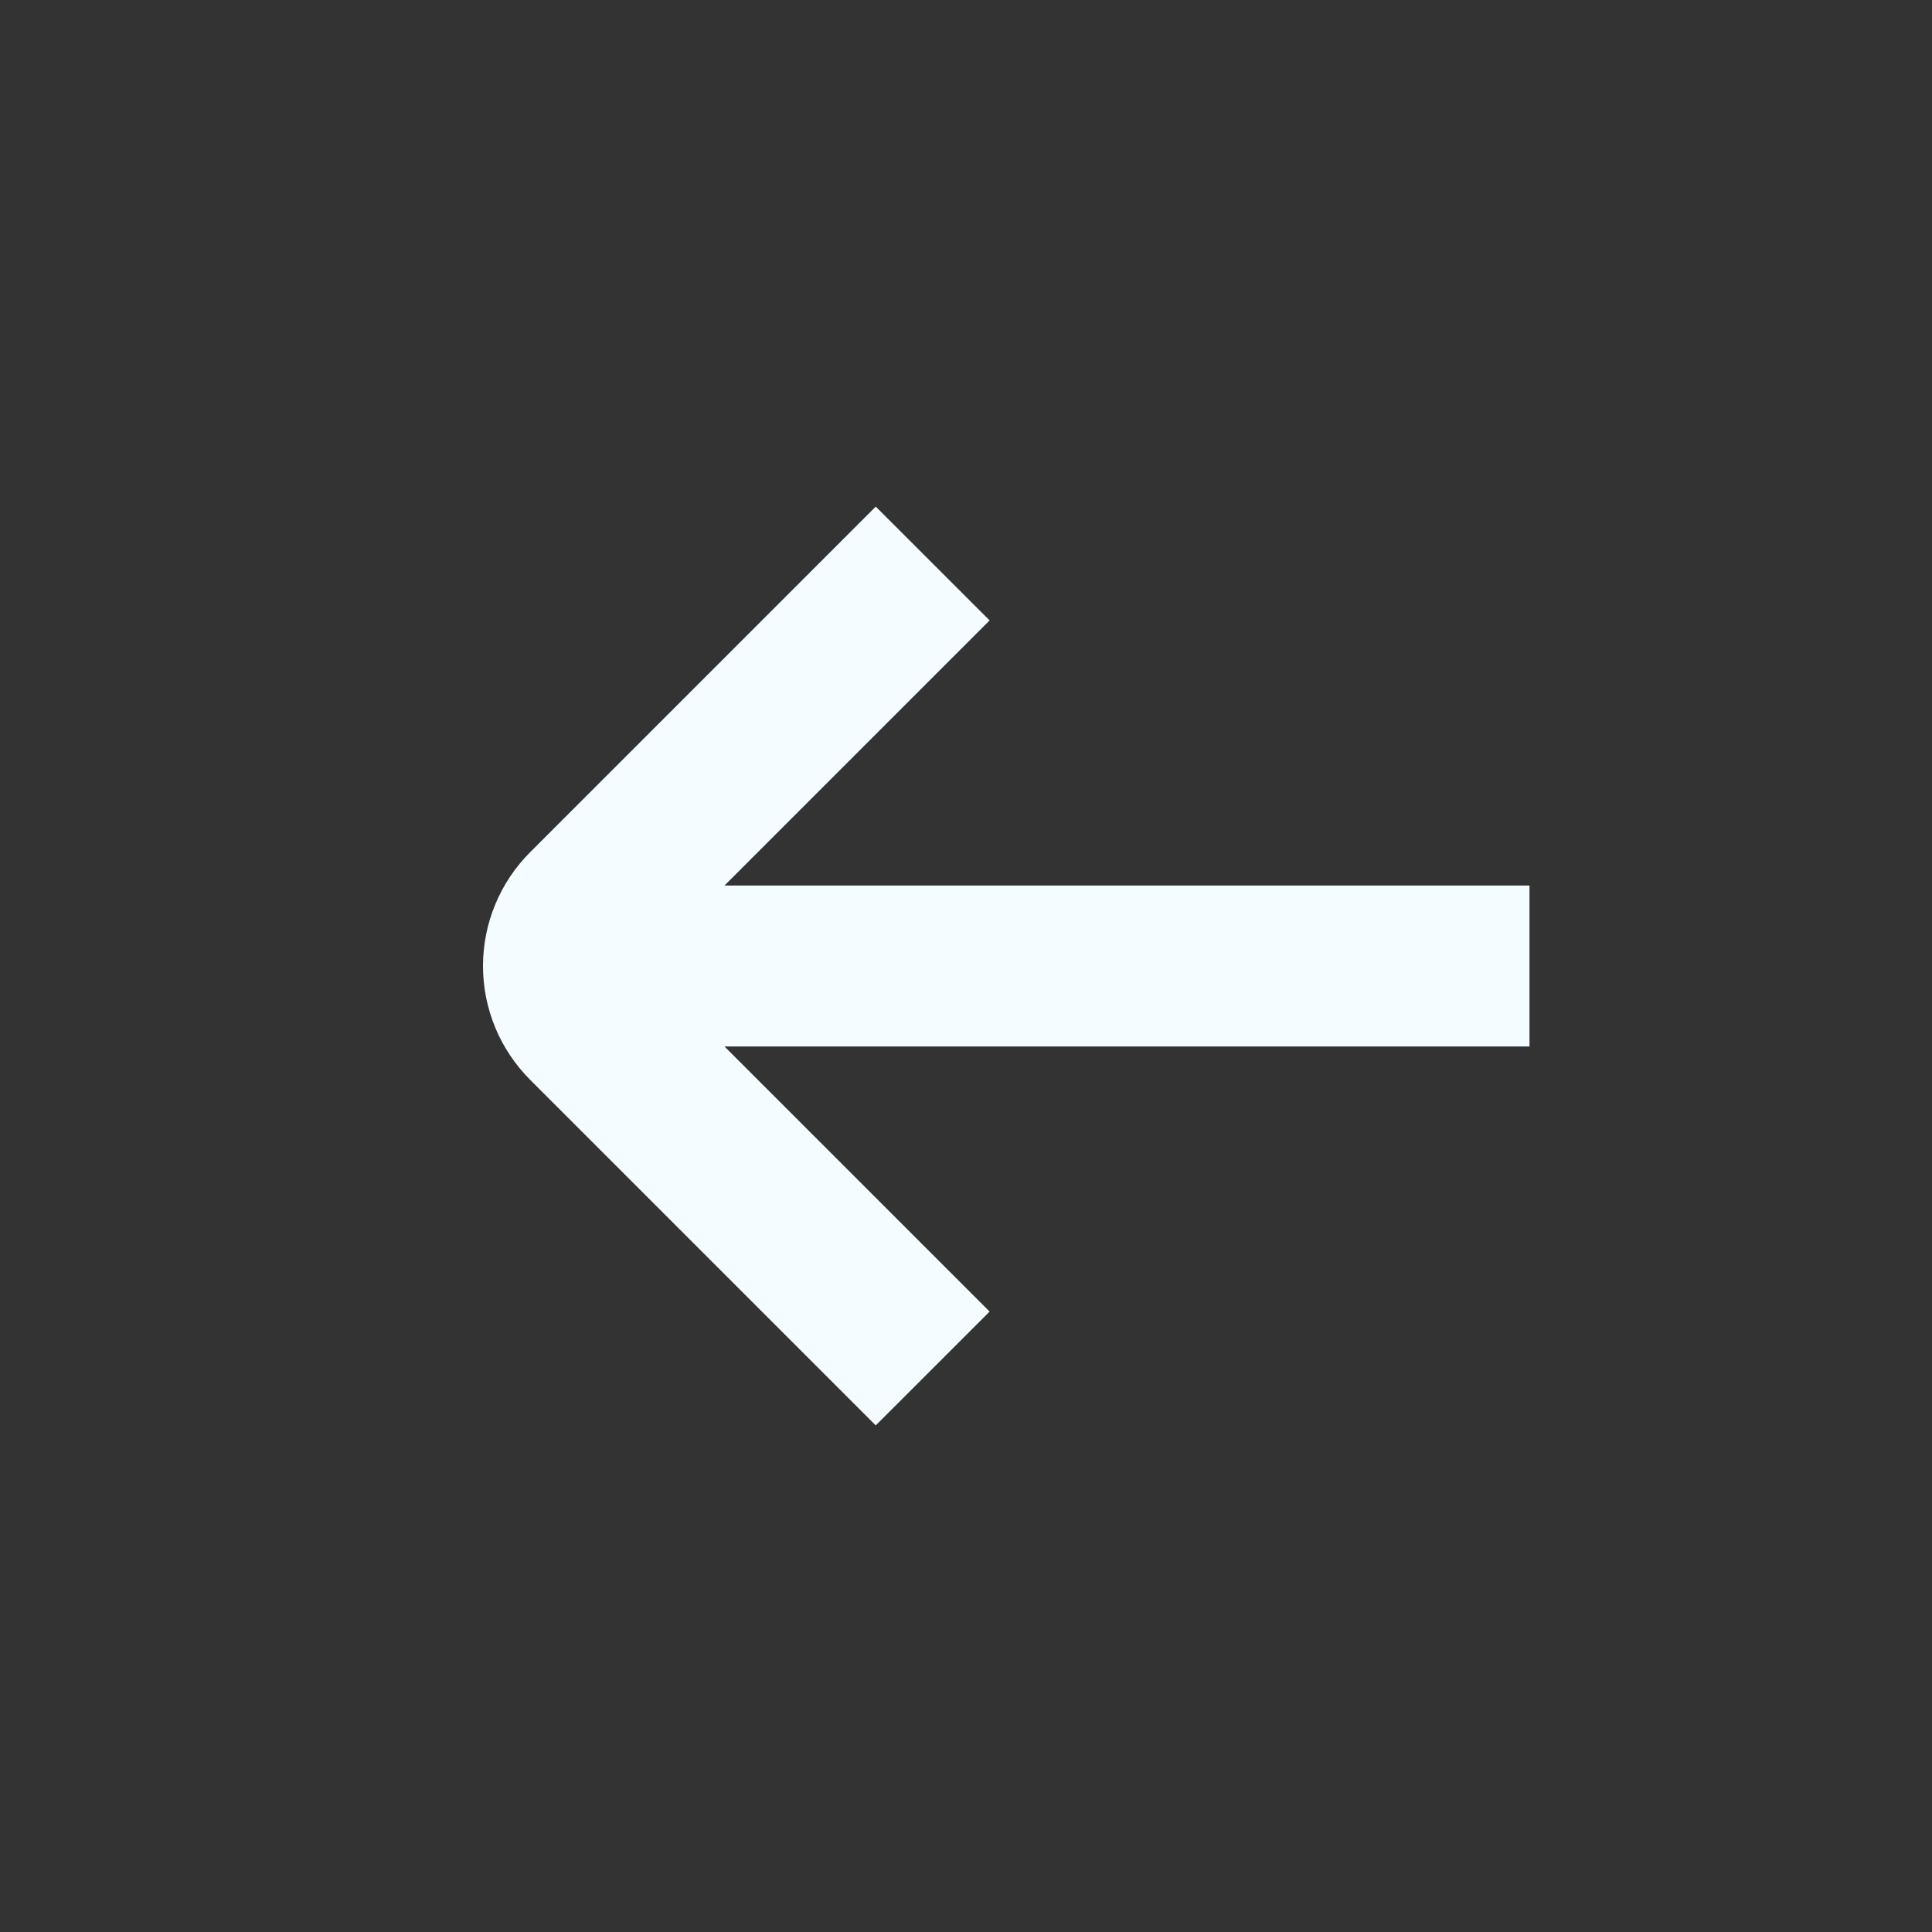 <svg width="32" height="32" viewBox="0 0 32 32" fill="none" xmlns="http://www.w3.org/2000/svg">
<rect x="0" y="0" width="32" height="32" fill="#333333" stroke="none"/>
<path d="M25.333 14.667H12L16.391 10.276L14.505 8.391L8.781 14.115C8.281 14.615 8 15.293 8 16C8 16.707 8.281 17.385 8.781 17.885L14.505 23.609L16.391 21.724L12 17.333H25.333V14.667Z" fill="#F5FCFF"/>
</svg>
